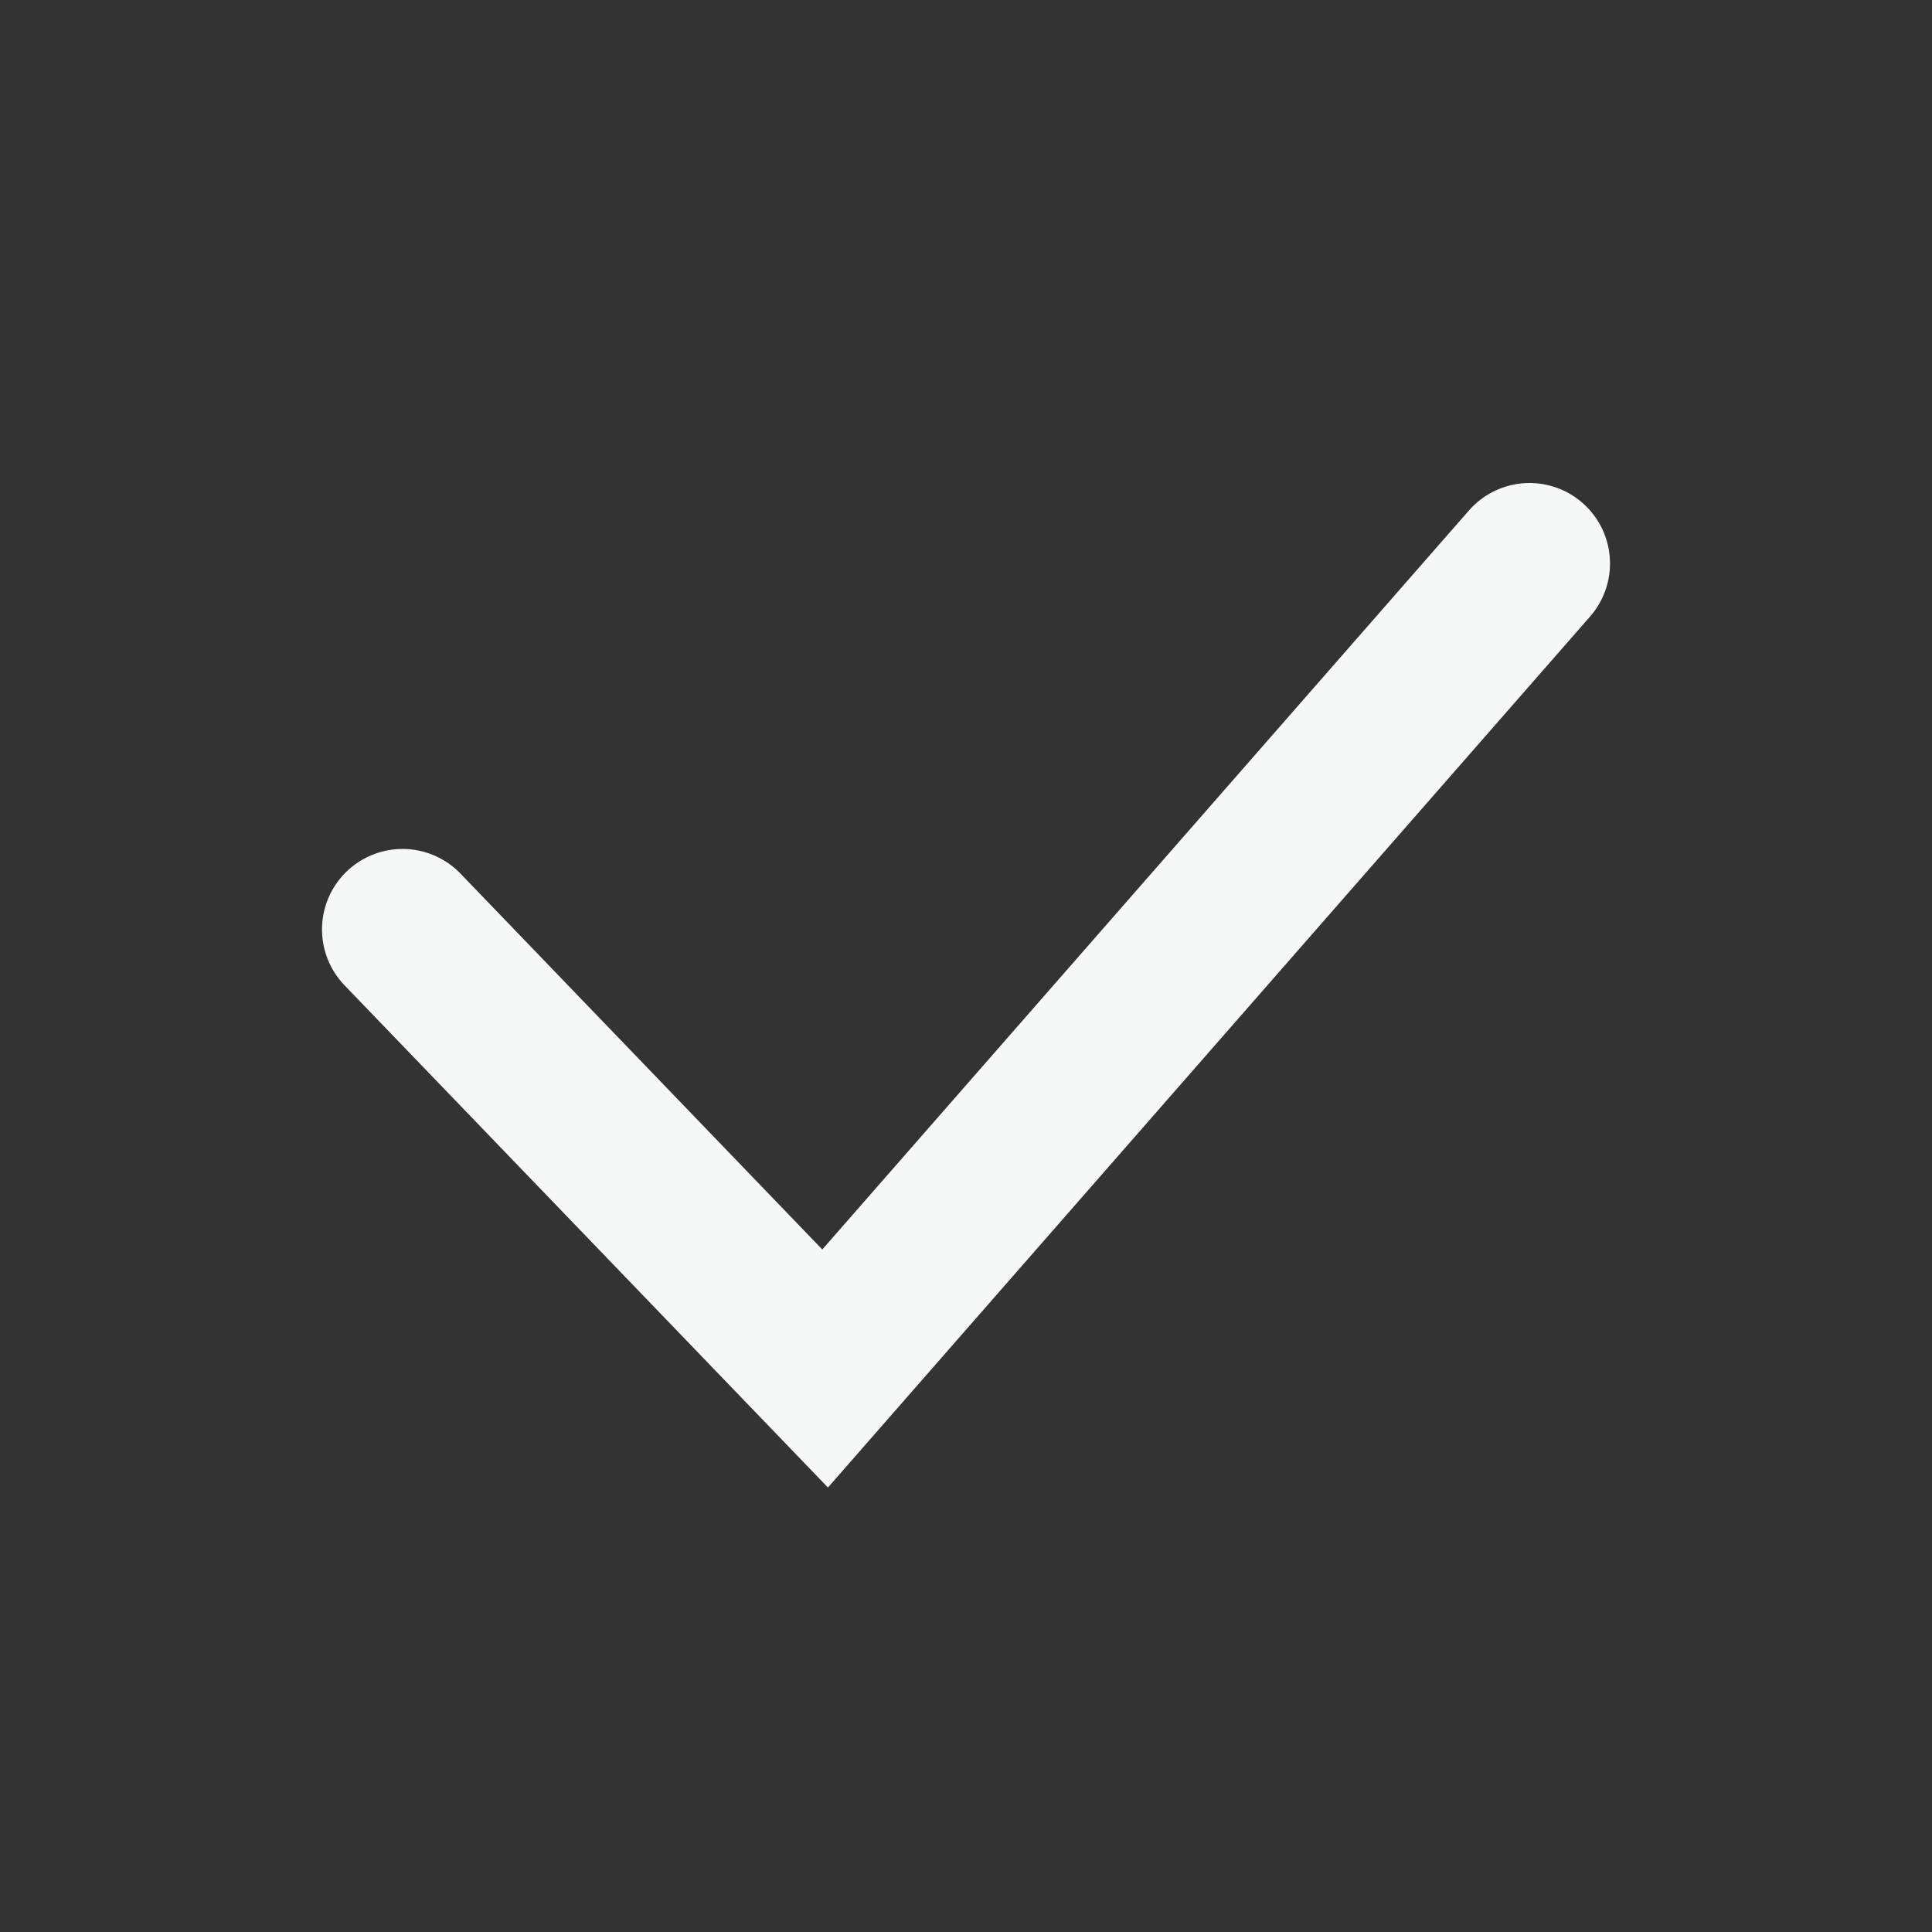 <svg width="24" height="24" viewBox="0 0 24 24" fill="none" xmlns="http://www.w3.org/2000/svg">
<rect x="0" y="0" width="24" height="24" fill="#333333" stroke="none"/>
<path d="M5 11.546L10.25 17L19 7" stroke="#F6F7F7" stroke-width="2" stroke-linecap="round"/>
</svg>
